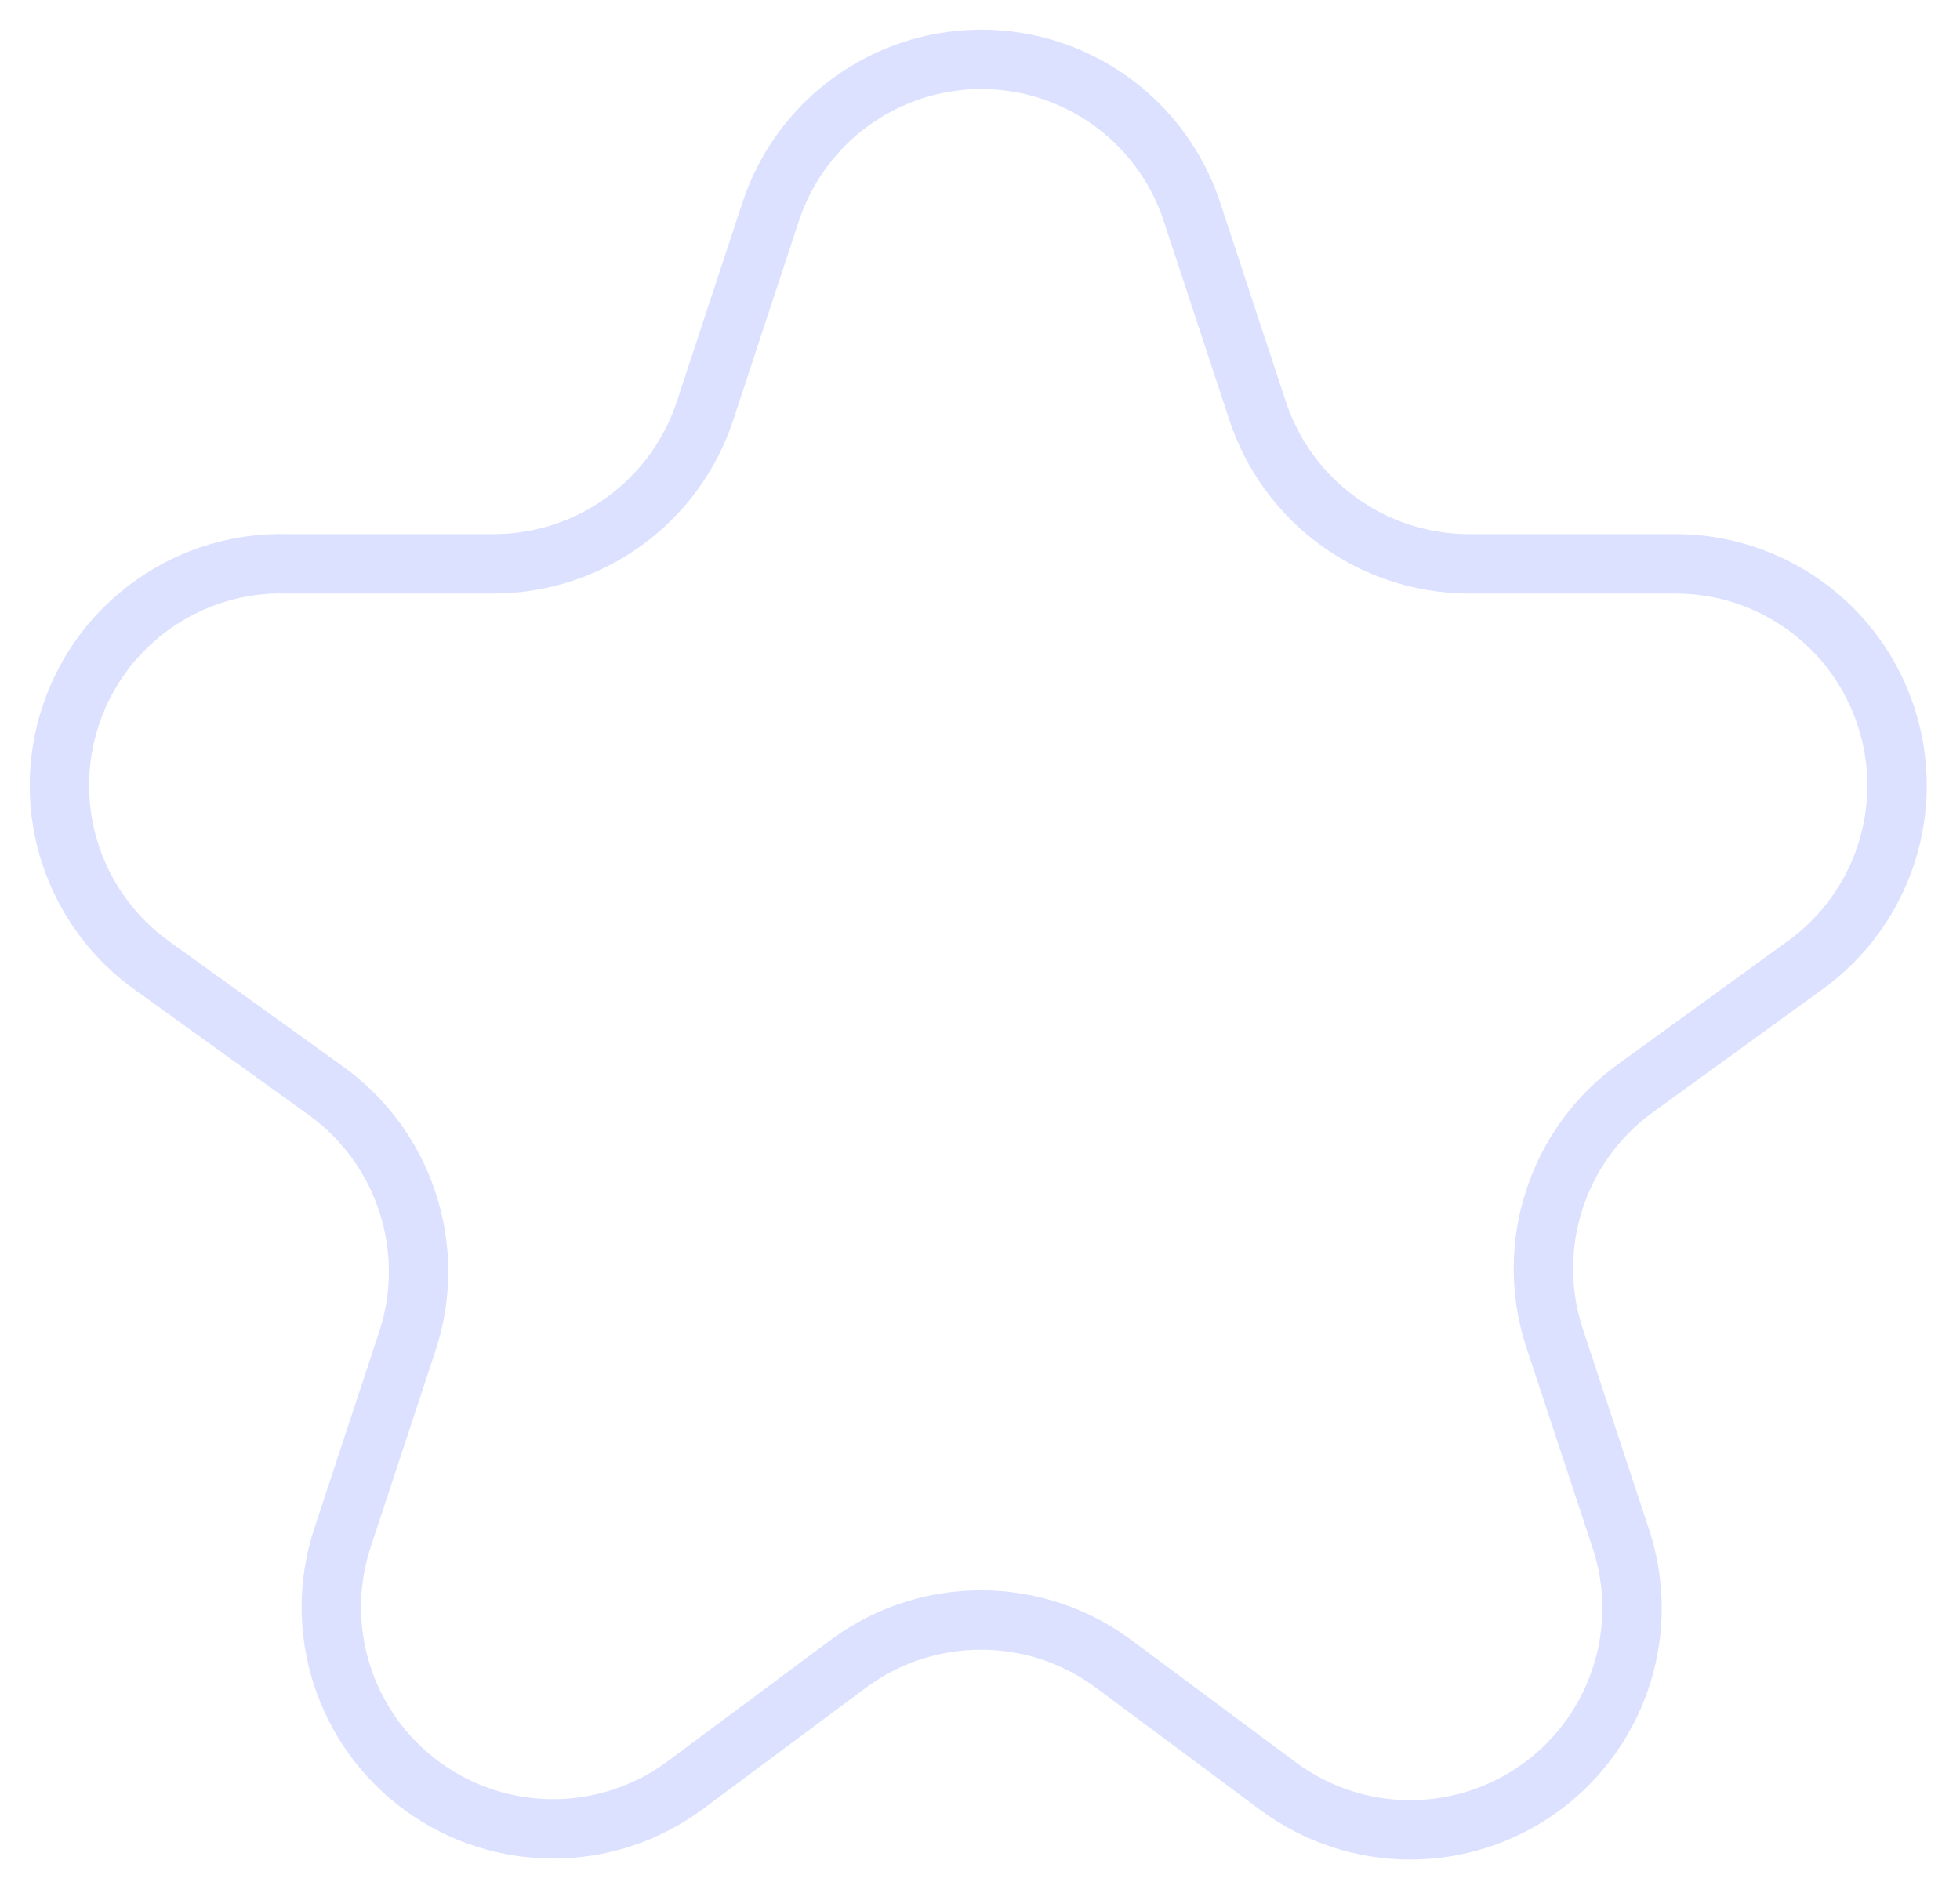 <svg width="33" height="32" viewBox="0 0 33 32" fill="none" xmlns="http://www.w3.org/2000/svg">
<path d="M20.067 3.561L21.166 6.895C21.664 8.437 23.096 9.486 24.716 9.495H28.183C29.809 9.484 31.255 10.527 31.757 12.073C32.26 13.62 31.704 15.313 30.383 16.261L27.533 18.328C26.221 19.28 25.67 20.968 26.166 22.511L27.267 25.845C27.811 27.393 27.279 29.115 25.958 30.088C24.636 31.062 22.834 31.057 21.517 30.078L18.716 27.995C17.404 27.044 15.629 27.044 14.316 27.995L11.517 30.078C10.207 31.037 8.428 31.039 7.115 30.084C5.803 29.129 5.258 27.436 5.767 25.895L6.867 22.561C7.363 21.018 6.812 19.33 5.5 18.378L2.583 16.278C1.235 15.328 0.67 13.607 1.193 12.043C1.715 10.479 3.202 9.443 4.85 9.495H8.317C9.929 9.491 11.358 8.458 11.867 6.928L12.966 3.595C13.46 2.055 14.888 1.008 16.504 1C18.121 0.992 19.559 2.026 20.067 3.561Z" stroke="#DCE1FF"/>
</svg>
